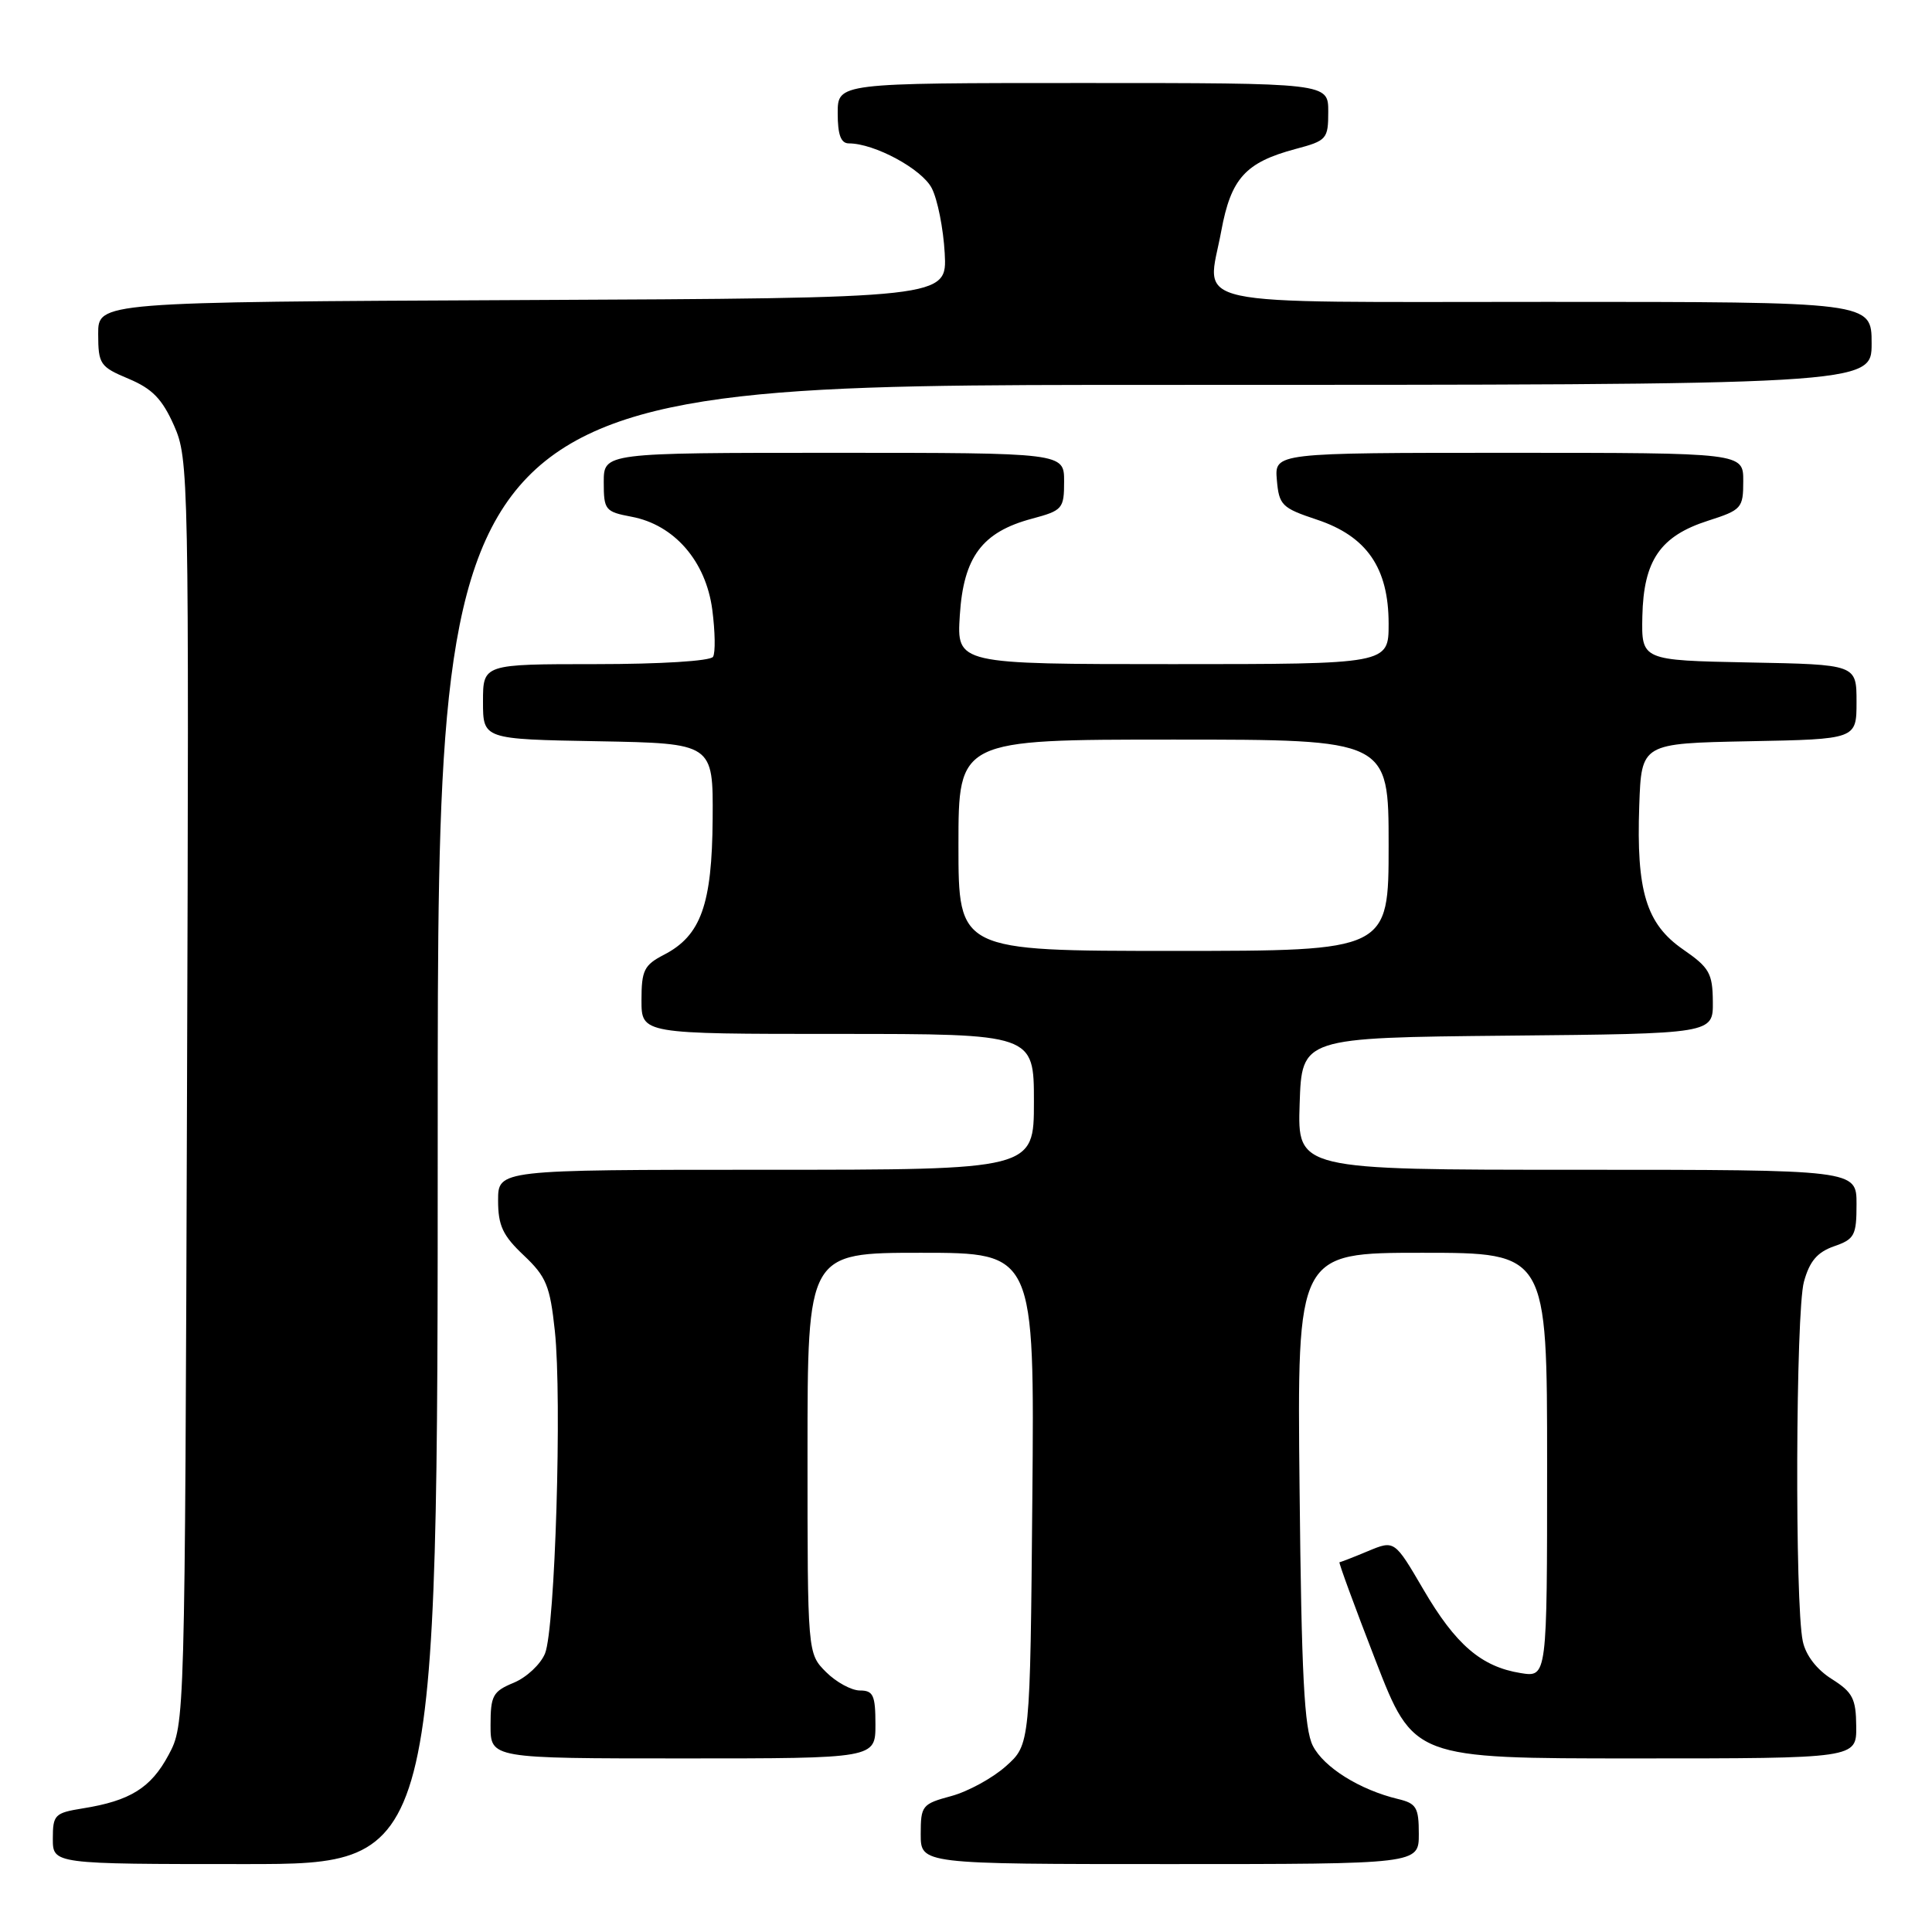 <?xml version="1.0" encoding="UTF-8" standalone="no"?>
<!DOCTYPE svg PUBLIC "-//W3C//DTD SVG 1.1//EN" "http://www.w3.org/Graphics/SVG/1.1/DTD/svg11.dtd" >
<svg xmlns="http://www.w3.org/2000/svg" xmlns:xlink="http://www.w3.org/1999/xlink" version="1.1" viewBox="0 0 256 256">
 <g >
 <path fill="currentColor"
d=" M 58.00 149.00 C 58.00 51.00 58.00 51.00 153.00 51.00 C 248.00 51.00 248.00 51.00 248.00 45.50 C 248.00 40.00 248.00 40.00 204.97 40.00 C 155.93 40.00 159.93 40.87 161.82 30.63 C 163.11 23.63 165.02 21.52 171.67 19.74 C 175.81 18.64 176.00 18.42 176.00 14.79 C 176.00 11.00 176.00 11.00 143.50 11.00 C 111.00 11.00 111.00 11.00 111.00 15.00 C 111.00 17.86 111.42 19.00 112.48 19.00 C 115.87 19.00 122.15 22.39 123.46 24.93 C 124.23 26.41 125.00 30.29 125.18 33.56 C 125.50 39.50 125.50 39.50 69.25 39.76 C 13.00 40.02 13.00 40.02 13.01 44.26 C 13.02 48.26 13.25 48.60 17.04 50.19 C 20.18 51.51 21.49 52.86 23.06 56.39 C 25.01 60.81 25.05 62.79 24.78 144.71 C 24.50 228.50 24.50 228.50 22.33 232.55 C 20.00 236.90 17.25 238.62 10.97 239.62 C 7.25 240.22 7.00 240.47 7.00 243.63 C 7.00 247.00 7.00 247.00 32.50 247.00 C 58.00 247.00 58.00 247.00 58.00 149.00 Z  M 188.00 243.02 C 188.00 239.50 187.68 238.96 185.25 238.38 C 180.17 237.16 175.41 234.18 173.96 231.33 C 172.82 229.09 172.45 221.95 172.20 197.25 C 171.87 166.00 171.87 166.00 188.44 166.00 C 205.00 166.00 205.00 166.00 205.00 194.13 C 205.00 222.26 205.00 222.26 201.49 221.69 C 196.28 220.85 192.88 217.93 188.61 210.62 C 184.78 204.07 184.78 204.07 181.27 205.53 C 179.34 206.34 177.64 207.00 177.49 207.00 C 177.34 207.00 179.49 212.85 182.26 220.00 C 187.30 233.00 187.30 233.00 216.65 233.00 C 246.00 233.00 246.00 233.00 245.96 228.75 C 245.93 225.07 245.49 224.23 242.72 222.48 C 240.73 221.23 239.27 219.34 238.88 217.48 C 237.81 212.52 237.94 173.77 239.03 169.84 C 239.78 167.11 240.80 165.92 243.02 165.14 C 245.74 164.20 246.00 163.70 246.00 159.55 C 246.00 155.00 246.00 155.00 208.96 155.00 C 171.92 155.00 171.92 155.00 172.21 146.25 C 172.50 137.50 172.50 137.50 199.75 137.23 C 227.00 136.97 227.00 136.97 226.96 132.73 C 226.93 128.96 226.50 128.21 223.01 125.80 C 218.13 122.42 216.81 118.08 217.21 106.74 C 217.50 98.50 217.50 98.50 231.75 98.22 C 246.00 97.95 246.00 97.95 246.00 93.00 C 246.00 88.05 246.00 88.05 231.75 87.78 C 217.50 87.50 217.50 87.50 217.62 81.66 C 217.78 74.26 219.99 71.03 226.32 69.00 C 230.78 67.57 230.99 67.33 230.99 63.75 C 231.00 60.00 231.00 60.00 199.94 60.00 C 168.88 60.00 168.88 60.00 169.19 63.60 C 169.48 66.94 169.85 67.31 174.48 68.85 C 181.10 71.05 184.00 75.24 184.00 82.65 C 184.00 88.00 184.00 88.00 155.38 88.00 C 126.77 88.00 126.77 88.00 127.18 81.53 C 127.67 73.80 130.14 70.49 136.74 68.73 C 140.80 67.64 141.00 67.41 141.00 63.79 C 141.00 60.00 141.00 60.00 110.50 60.00 C 80.00 60.00 80.00 60.00 80.00 63.89 C 80.00 67.58 80.19 67.81 83.68 68.47 C 89.34 69.53 93.53 74.35 94.38 80.78 C 94.76 83.69 94.81 86.50 94.48 87.03 C 94.14 87.59 87.49 88.00 78.94 88.00 C 64.00 88.00 64.00 88.00 64.00 92.97 C 64.00 97.95 64.00 97.95 79.25 98.22 C 94.50 98.50 94.50 98.50 94.43 108.50 C 94.35 119.86 92.88 123.98 87.98 126.51 C 85.35 127.87 85.00 128.57 85.00 132.53 C 85.00 137.00 85.00 137.00 111.00 137.00 C 137.00 137.00 137.00 137.00 137.00 146.00 C 137.00 155.00 137.00 155.00 101.50 155.00 C 66.00 155.00 66.00 155.00 66.00 159.07 C 66.00 162.40 66.62 163.72 69.40 166.34 C 72.38 169.16 72.88 170.36 73.52 176.36 C 74.48 185.35 73.56 215.79 72.22 219.09 C 71.64 220.52 69.78 222.26 68.08 222.97 C 65.30 224.12 65.00 224.67 65.00 228.62 C 65.00 233.00 65.00 233.00 90.50 233.00 C 116.00 233.00 116.00 233.00 116.00 228.50 C 116.00 224.63 115.71 224.00 113.95 224.00 C 112.83 224.00 110.80 222.90 109.45 221.55 C 107.00 219.09 107.00 219.09 107.00 192.55 C 107.00 166.00 107.00 166.00 122.04 166.00 C 137.08 166.00 137.08 166.00 136.79 198.58 C 136.50 231.17 136.50 231.17 133.29 234.03 C 131.52 235.61 128.26 237.39 126.04 237.99 C 122.18 239.03 122.00 239.26 122.00 243.04 C 122.00 247.00 122.00 247.00 155.00 247.00 C 188.00 247.00 188.00 247.00 188.00 243.02 Z  M 127.00 112.00 C 127.00 98.00 127.00 98.00 155.50 98.00 C 184.00 98.00 184.00 98.00 184.00 112.00 C 184.00 126.00 184.00 126.00 155.50 126.00 C 127.00 126.00 127.00 126.00 127.00 112.00 Z "/>
</g>
</svg>